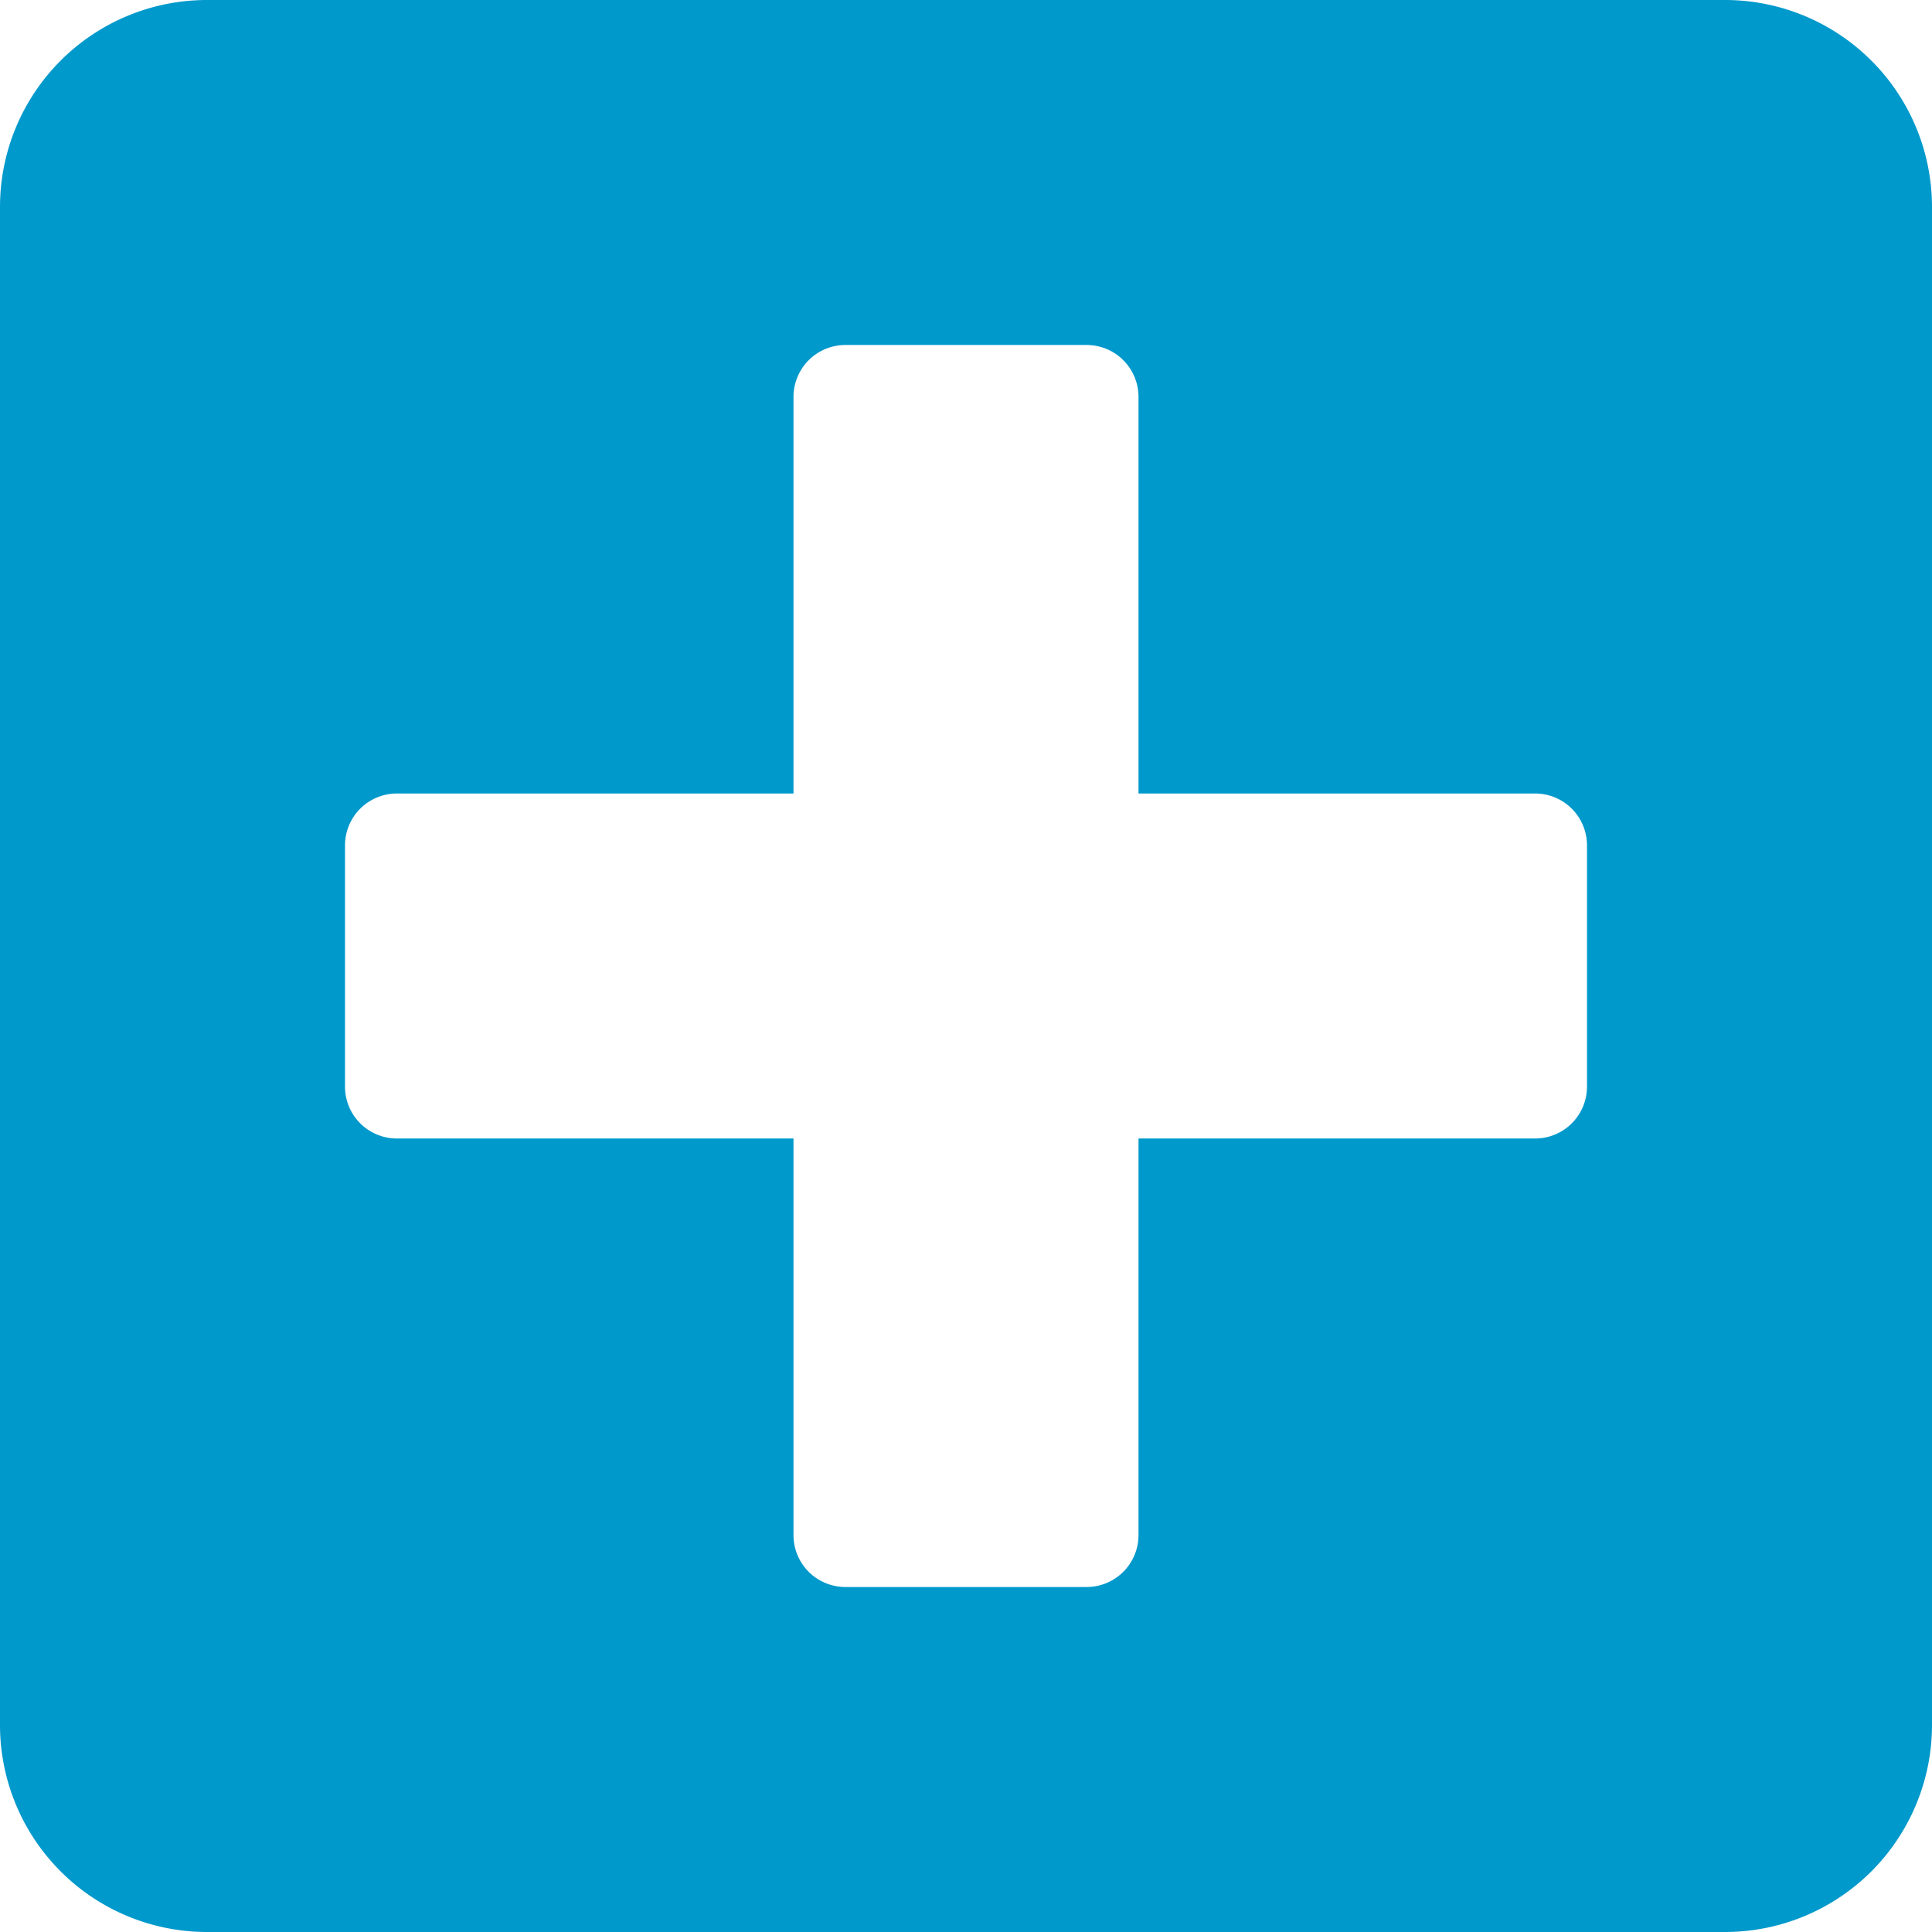 <svg xmlns="http://www.w3.org/2000/svg" width="14" height="14" viewBox="0 0 14 14">
  <defs>
    <style>
      .cls-1 {
        fill: #09c;
      }
    </style>
  </defs>
  <path id="Board_view_add" data-name="Board view_add" class="cls-1" d="M12.5-13H1.5A1.5,1.5,0,0,0,0-11.5v11A1.5,1.5,0,0,0,1.5,1h11A1.5,1.5,0,0,0,14-.5v-11A1.5,1.5,0,0,0,12.5-13Zm-1,7.875a.376.376,0,0,1-.375.375H8.25v2.875a.376.376,0,0,1-.375.375H6.125a.376.376,0,0,1-.375-.375V-4.75H2.875A.376.376,0,0,1,2.5-5.125v-1.75a.376.376,0,0,1,.375-.375H5.75v-2.875a.376.376,0,0,1,.375-.375h1.75a.376.376,0,0,1,.375.375V-7.25h2.875a.376.376,0,0,1,.375.375Z" transform="translate(0 13)"/>
</svg>
